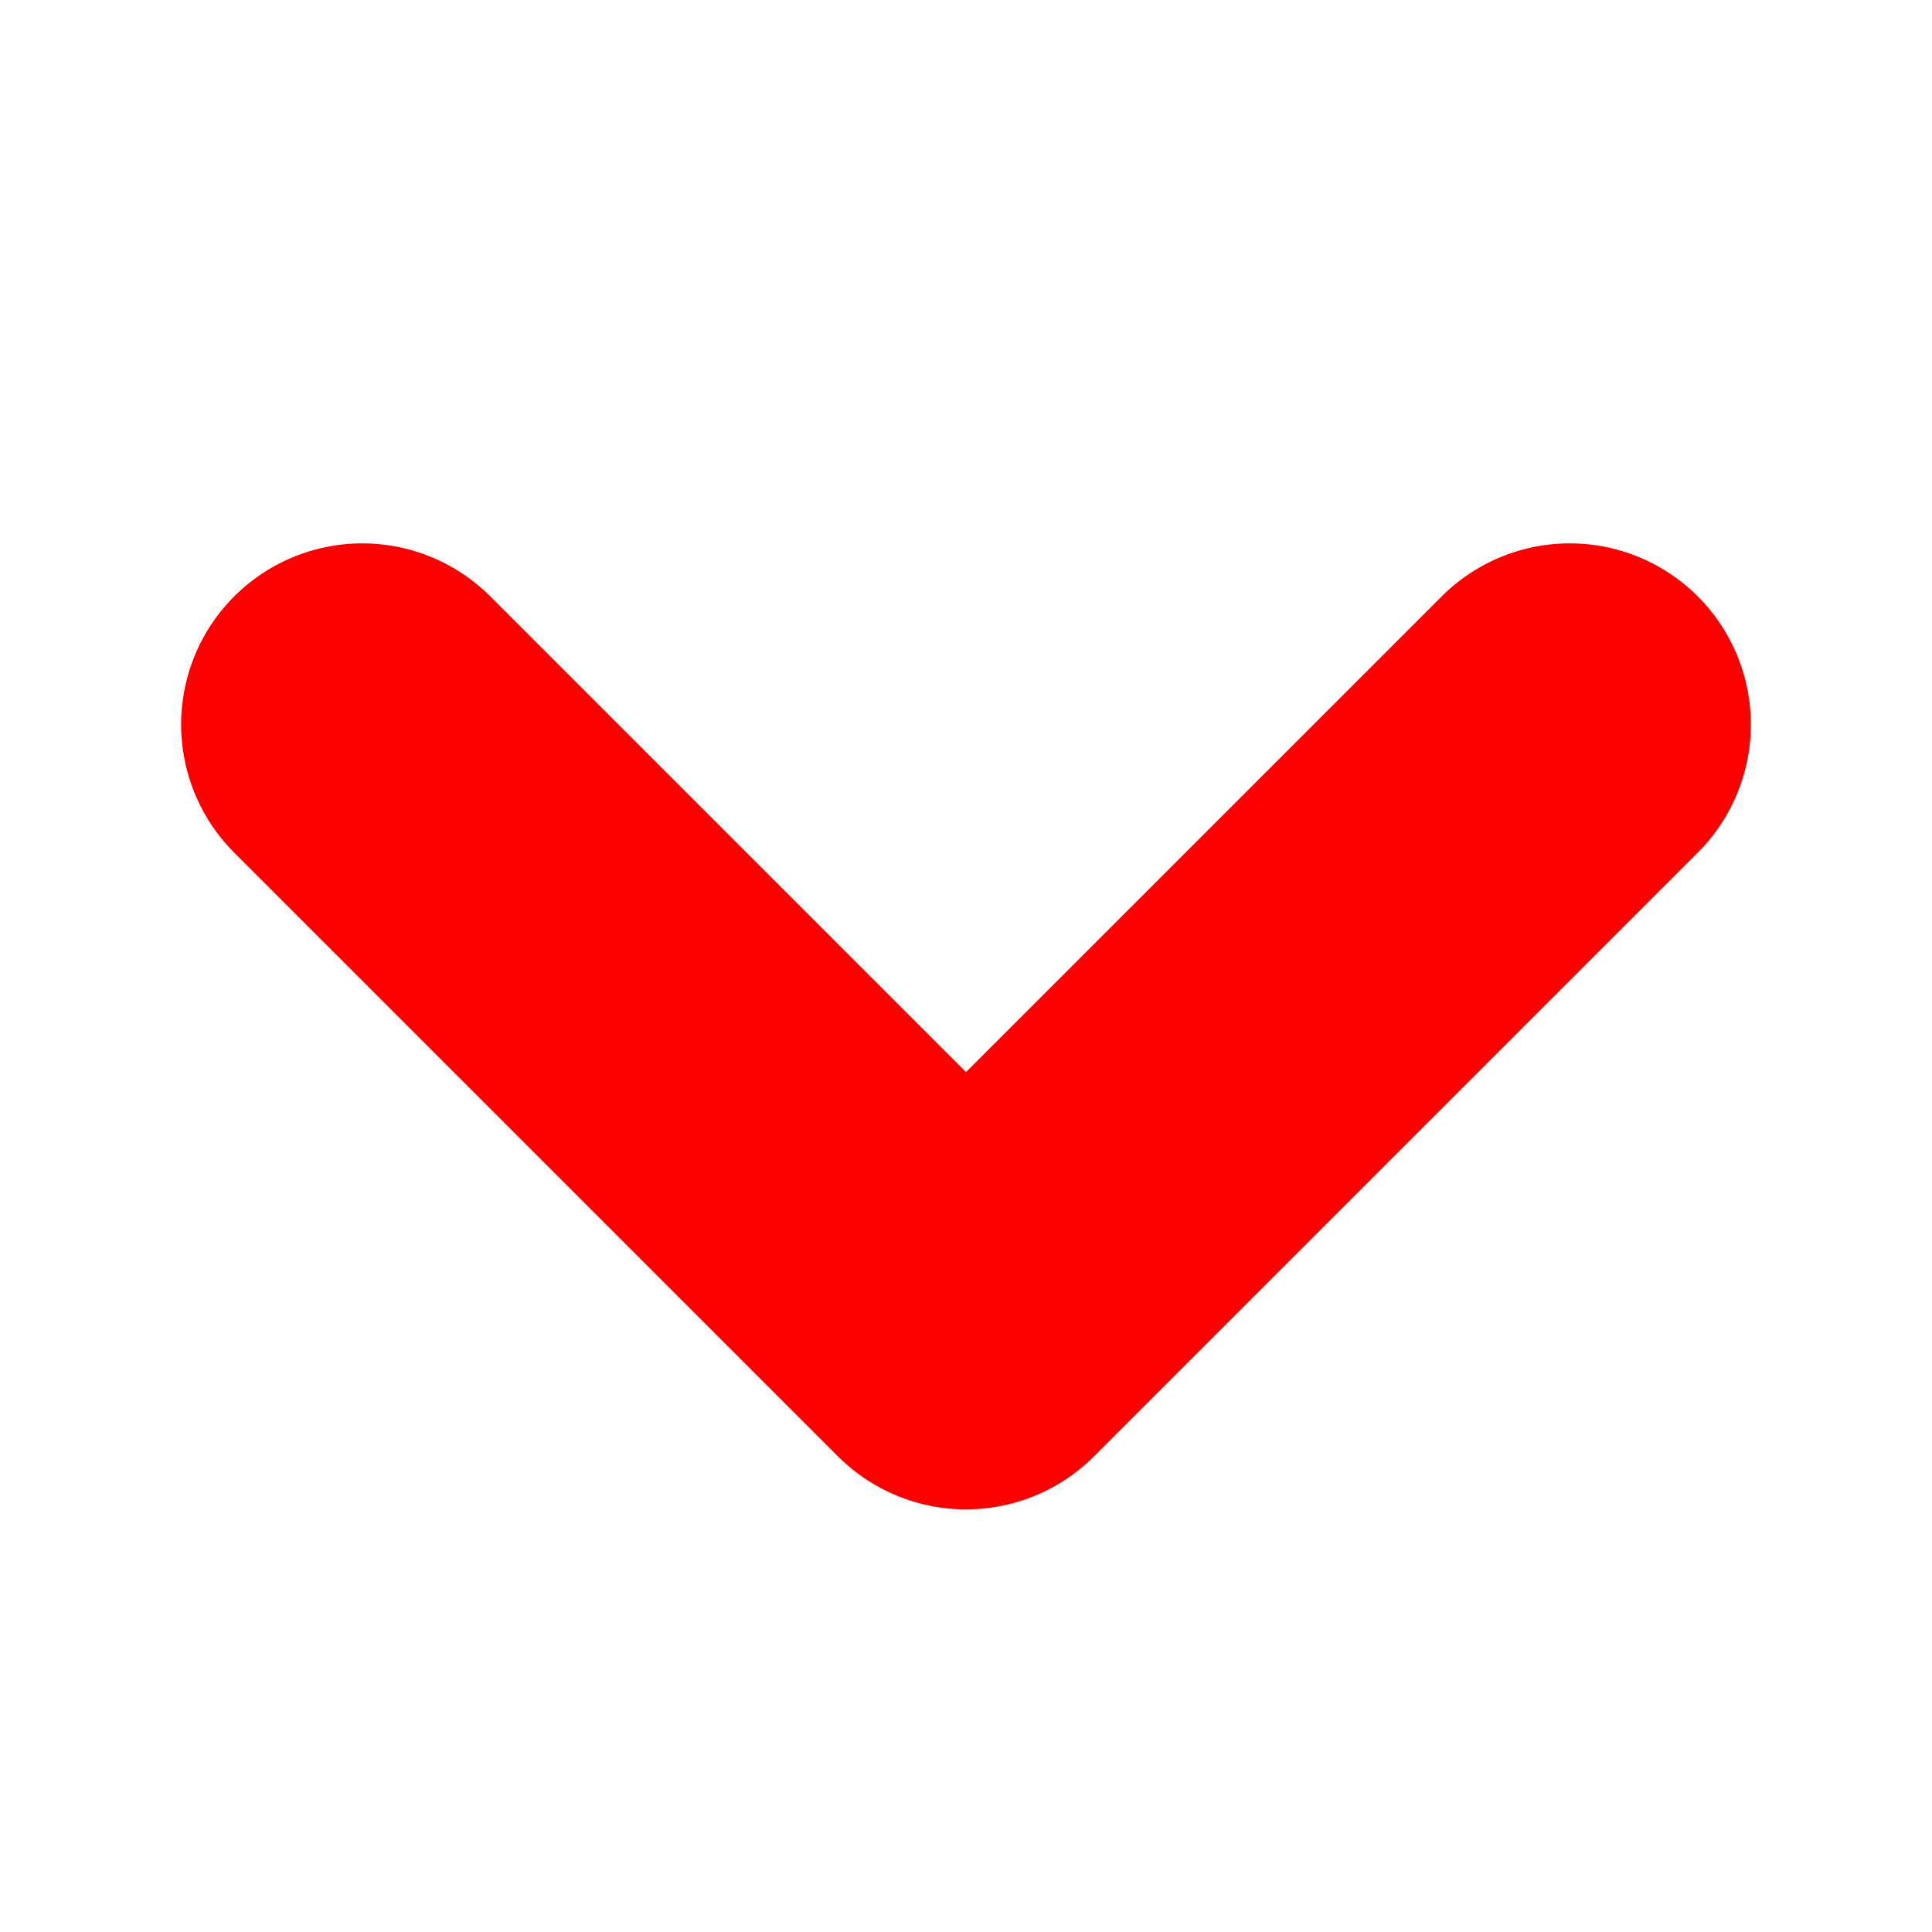 <svg width="16" height="16" viewBox="0 0 16 16" fill="none" xmlns="http://www.w3.org/2000/svg">
<path d="M13 6L8 11L3 6" stroke="#FC0000" stroke-width="3" stroke-linecap="round" stroke-linejoin="round"/>
</svg>
